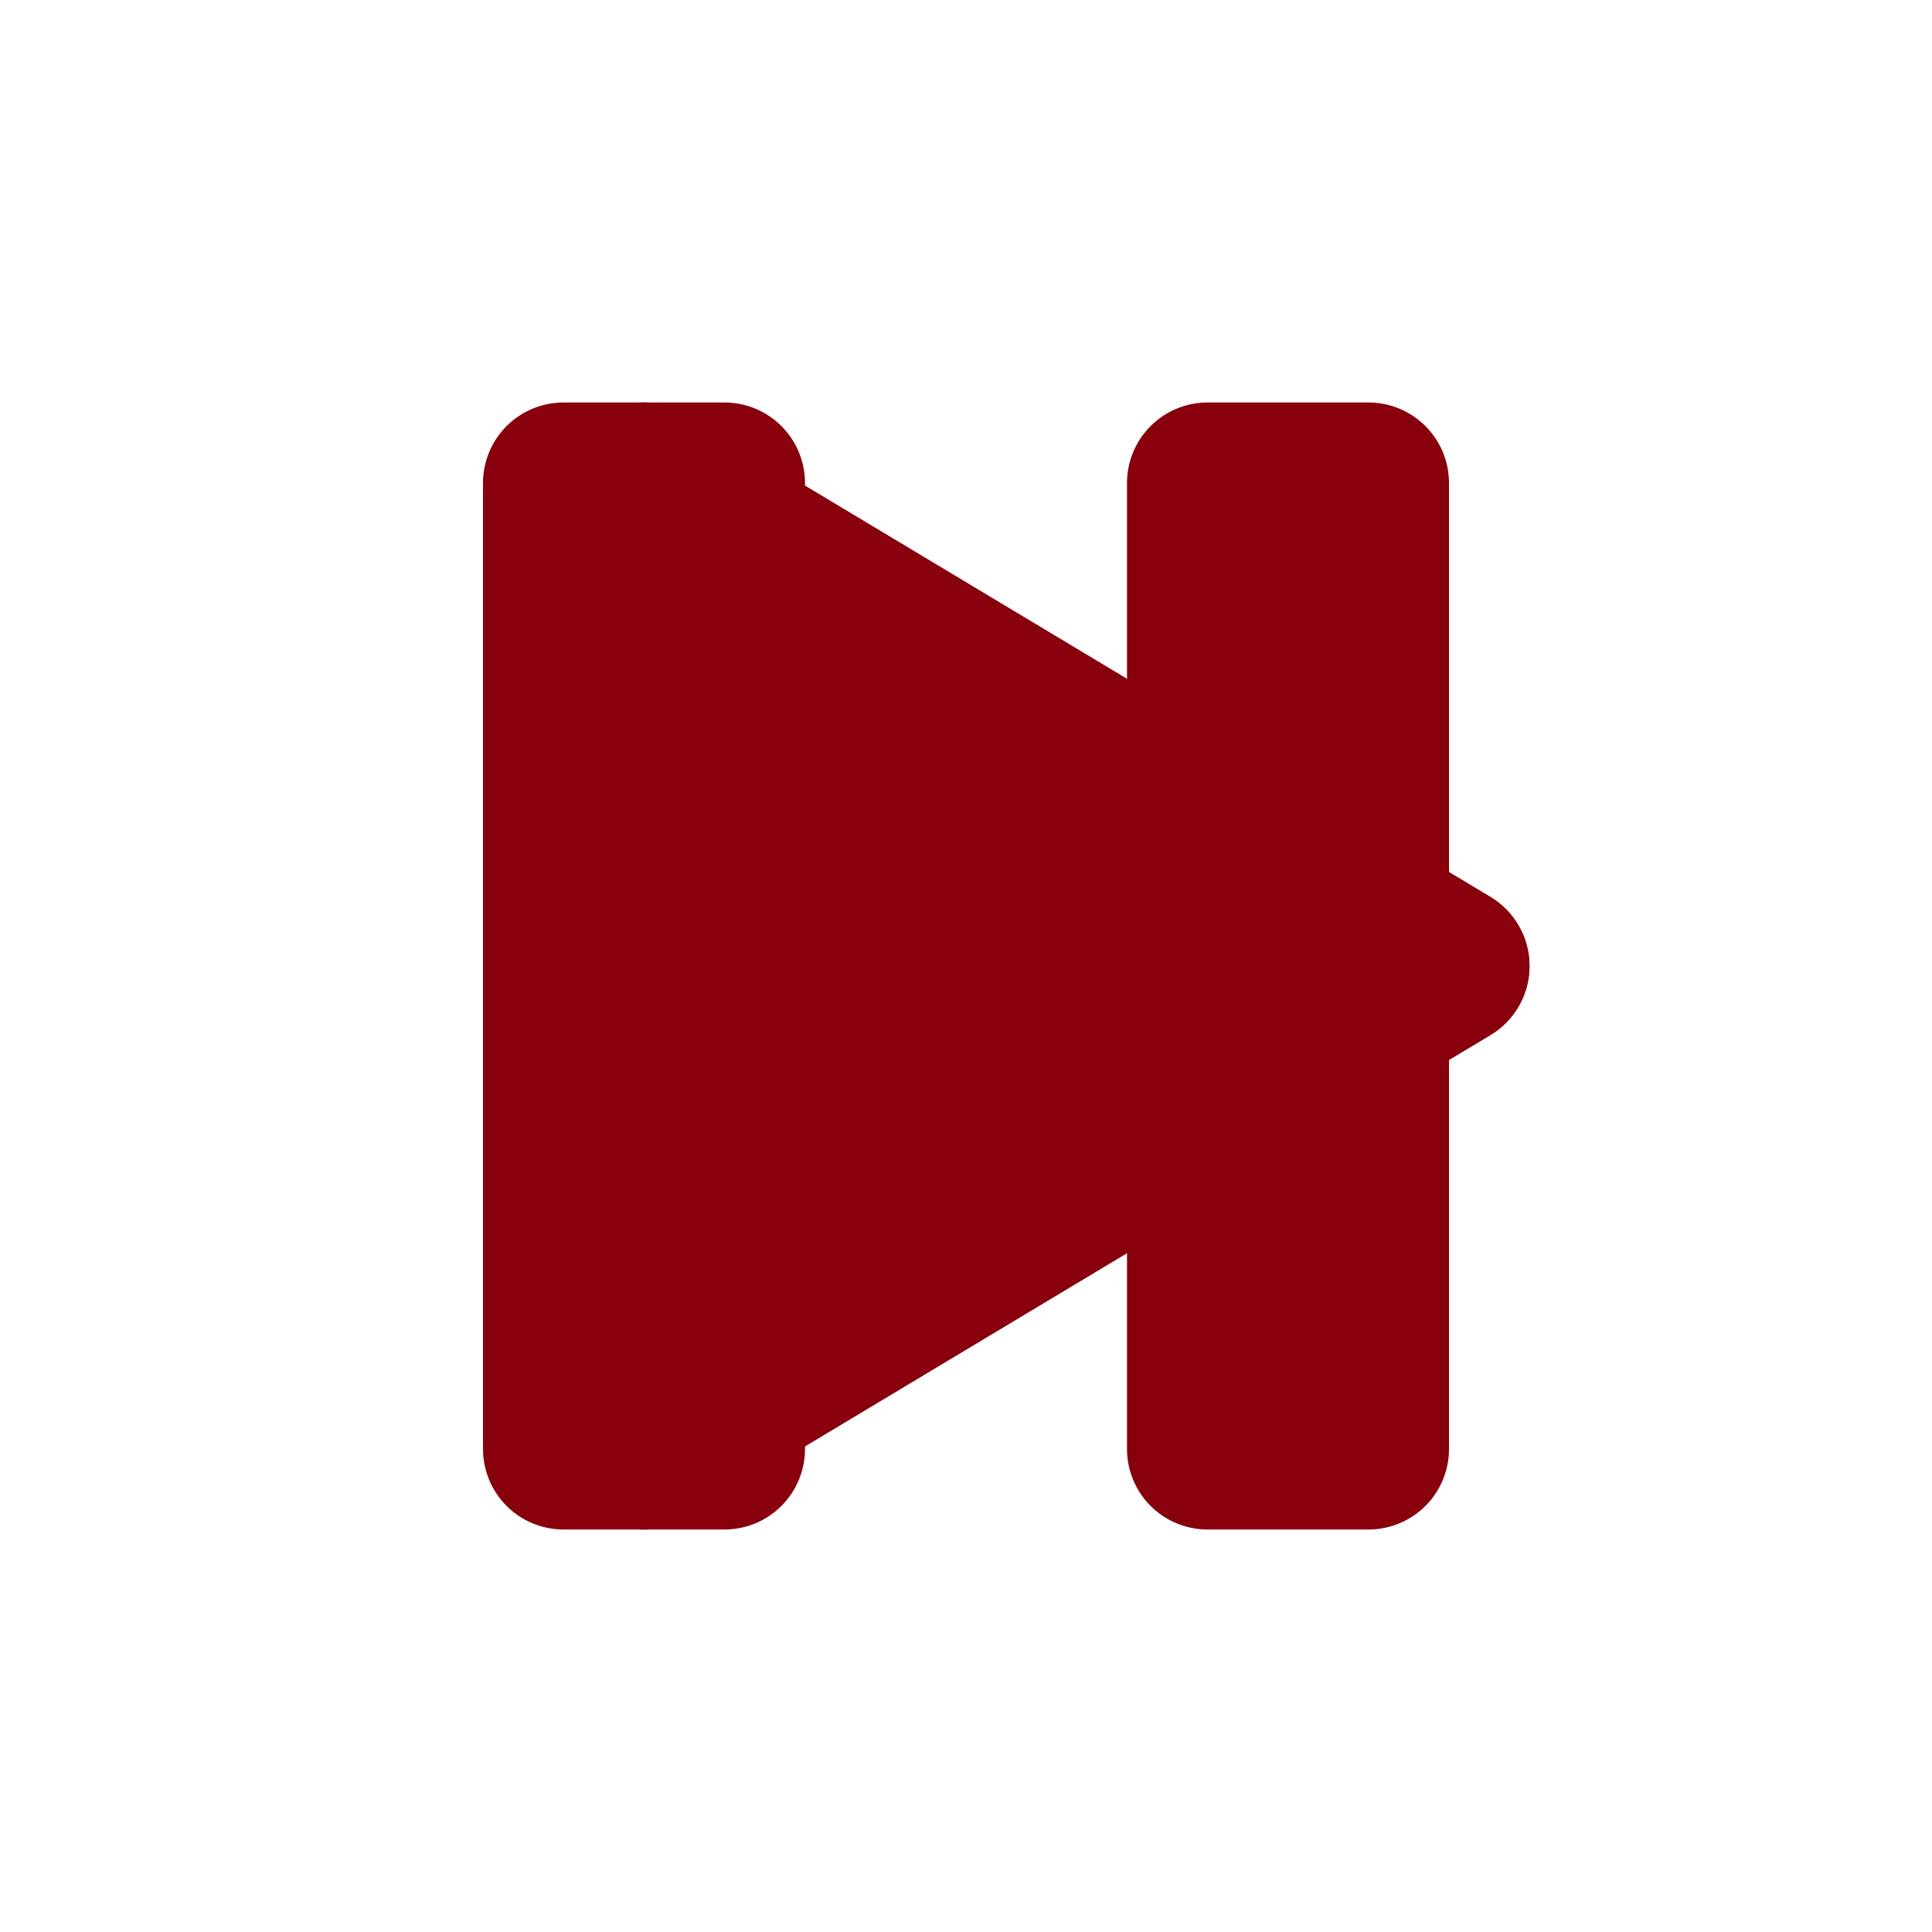 <svg xmlns="http://www.w3.org/2000/svg" width="100%" height="100%" viewBox="0 0 24 24"><g fill="#87000c" stroke="#87000c" stroke-linecap="round" stroke-linejoin="round" stroke-width="2"><path d="M13 15L8 18L8 6L13 9L13 15"><animate id="leftbar" fill="freeze" attributeName="d" dur="0.4s" values="M13 15L8 18L8 6L13 9L13 15;M9 18L7 18L7 6L9 6L9 18"/></path><path d="M13 9L18 12L18 12L13 15L13 9"><animate id="rightbar" fill="freeze" attributeName="d" dur="0.4s" values="M13 9L18 12L18 12L13 15L13 9;M15 6L17 6L17 18L15 18L15 6"/></path></g><g fill="#87000c" stroke="#87000c" stroke-linecap="round" stroke-linejoin="round" stroke-width="2"><path d="M9 6L9 18L7 18L7 6z"><animate id="leftplay" fill="freeze" attributeName="d" begin="leftbar.end+0.4s" dur="0.4s" values="M9 18L7 18L7 6L9 6L9 18;M13 15L8 18L8 6L13 9L13 15"/><set id="leftfill" attributeName="opacity" begin="leftplay.end+0.01s" to="0"/></path><path d="M15 6L17 6L17 18L15 18L15 6"><animate id="rightplay" fill="freeze" attributeName="d" begin="rightbar.end+0.4s" dur="0.4s" values="M15 6L17 6L17 18L15 18L15 6;M13 9L18 12L18 12L13 15L13 9"/><set id="rightfill" attributeName="opacity" begin="rightplay.end+0.01s" to="1"/><set id="rightfillb" attributeName="opacity" begin="rightplay.end+0.01s" to="0"/></path><path d="M8 6L18 12L8 18z" opacity="0"><set id="playfill" attributeName="opacity" begin="rightfillb.end" to="1"/></path><path d="M8 6L18 12L8 18z" opacity="1"><set id="playfadeb" attributeName="opacity" begin="playfill.end+0.2s" to="0"/></path></g></svg>